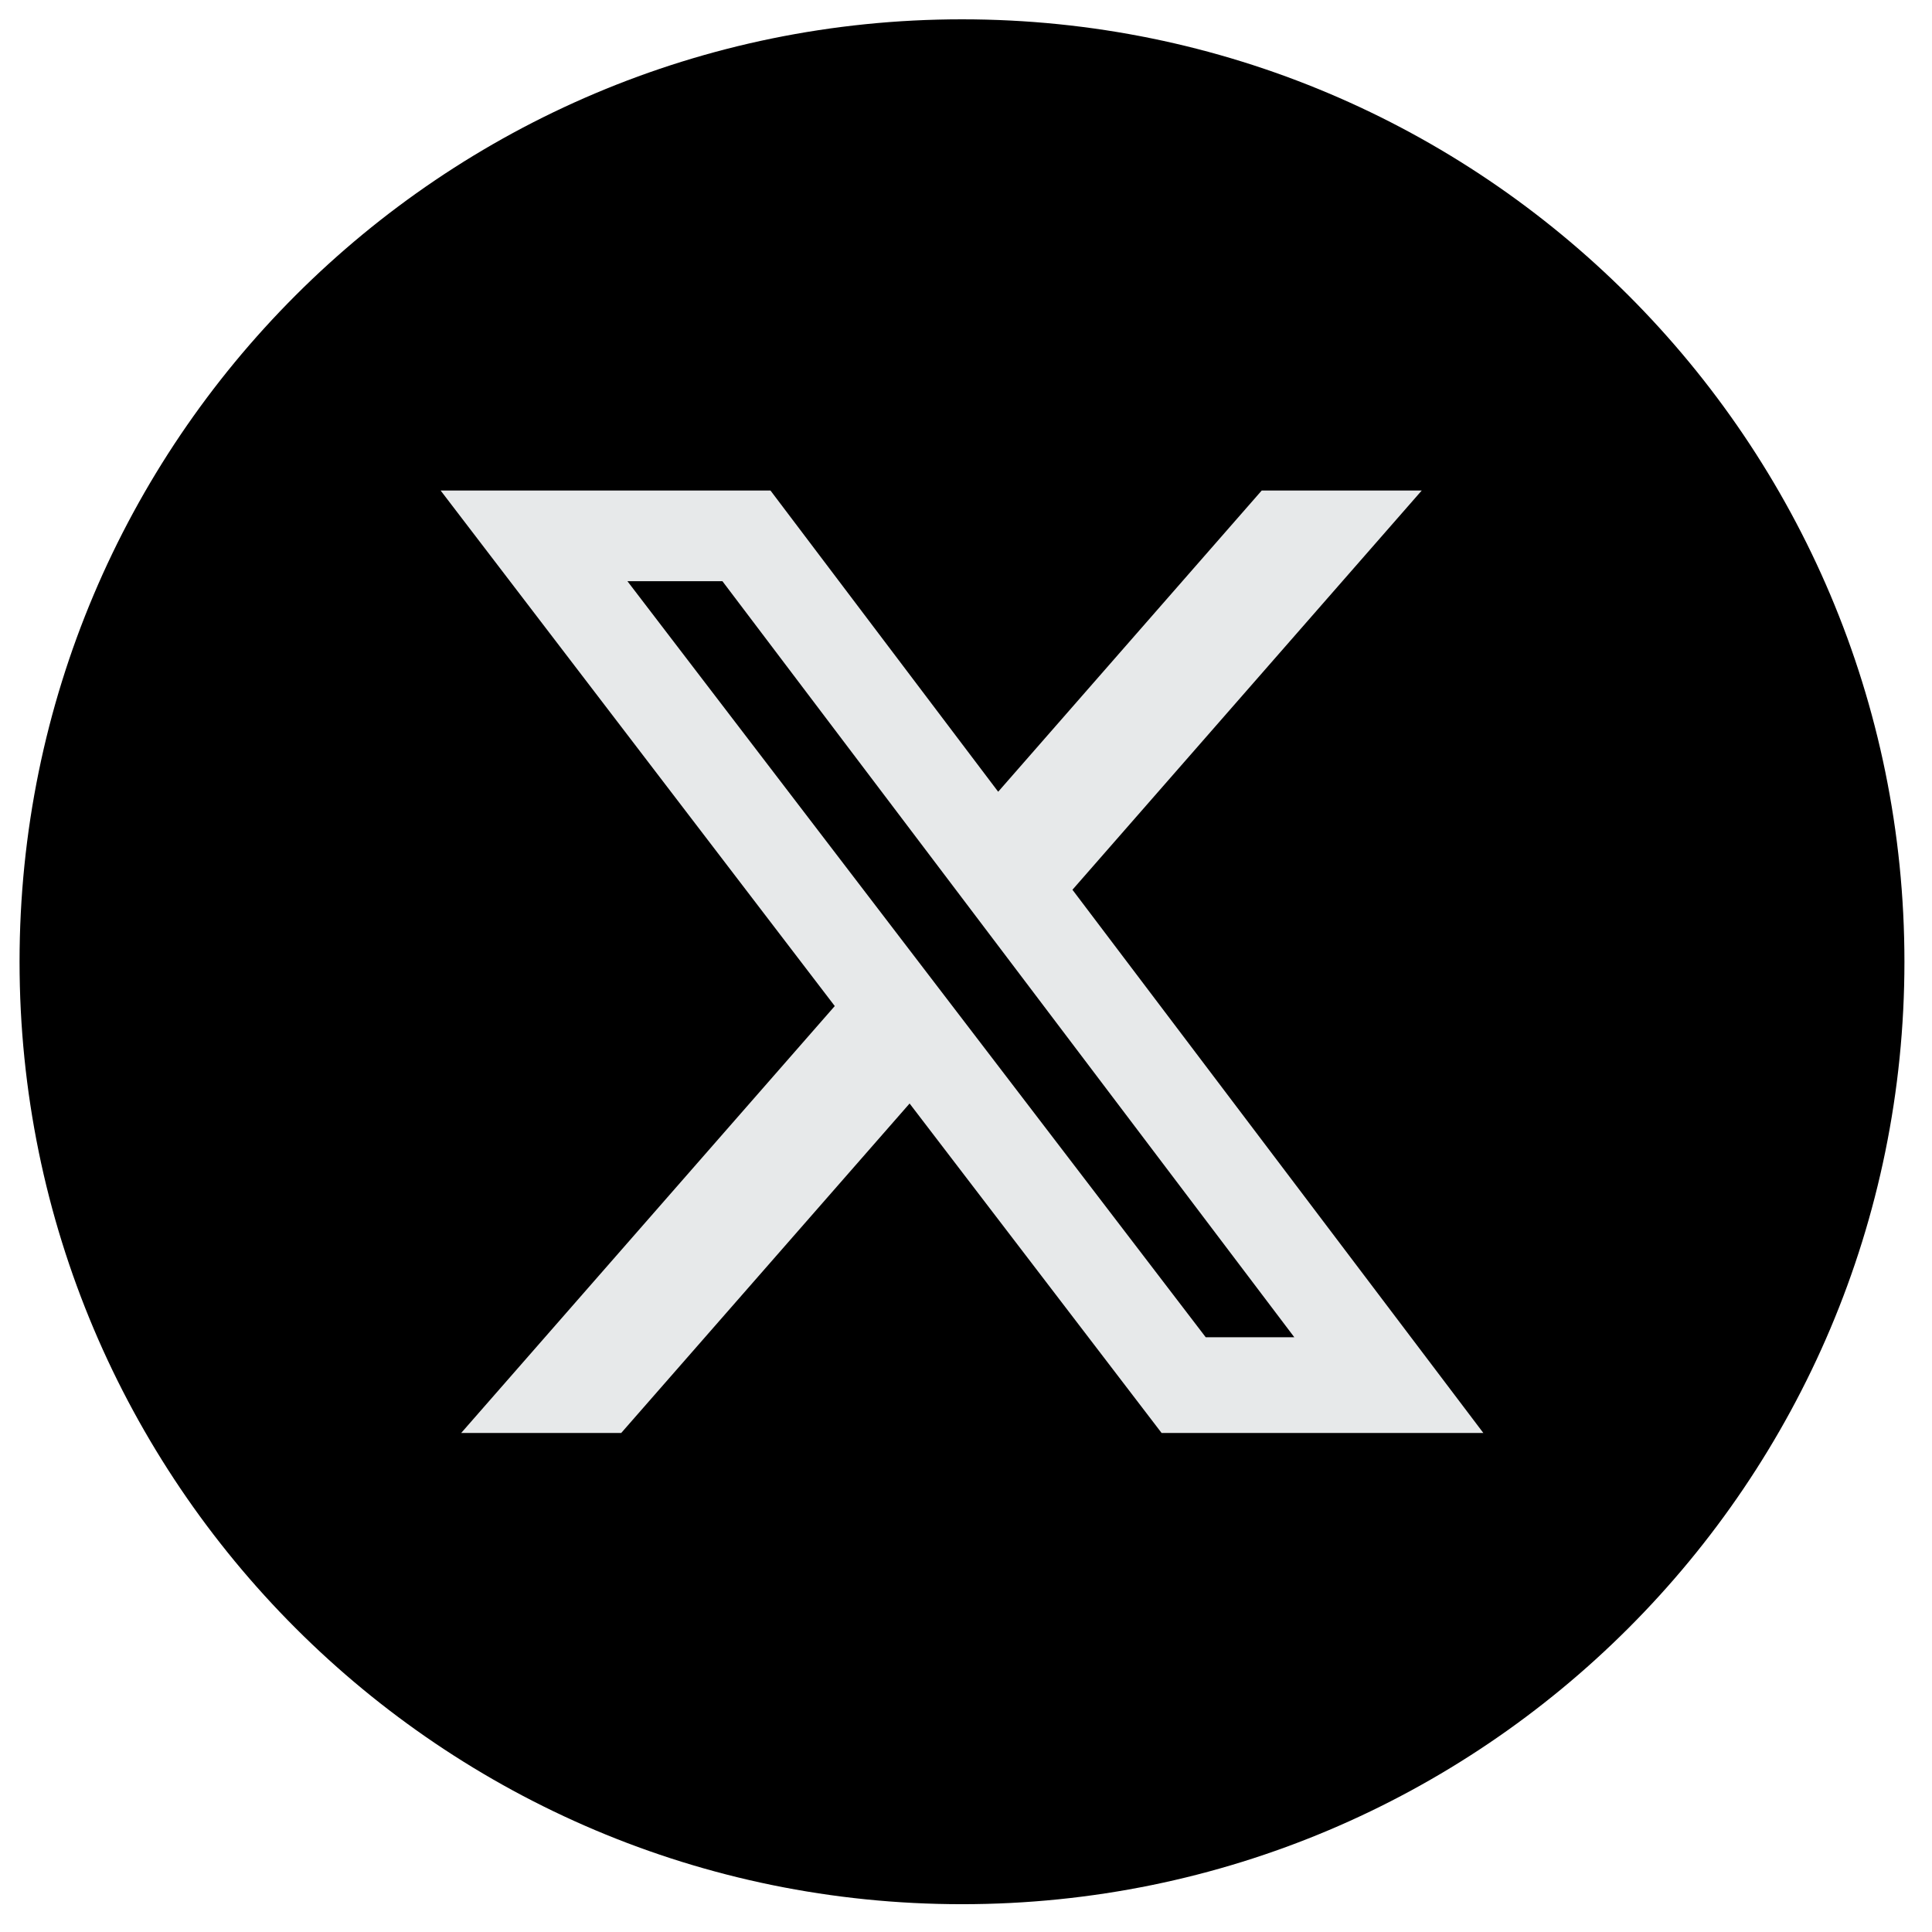 <svg width="41" height="41" viewBox="0 0 41 41" fill="none" xmlns="http://www.w3.org/2000/svg">
<path d="M20.415 40.41C31.461 40.41 40.415 31.456 40.415 20.41C40.415 9.364 31.461 0.41 20.415 0.41C9.37 0.41 0.415 9.364 0.415 20.41C0.415 31.456 9.37 40.41 20.415 40.41Z" fill="black"/>
<path d="M26.779 10.41H30.171L22.759 18.882L31.479 30.41H24.651L19.303 23.418L13.183 30.41H9.787L17.715 21.35L9.351 10.41H16.351L21.183 16.802L26.775 10.41H26.779ZM25.587 28.378H27.467L15.331 12.334H13.315L25.587 28.378Z" fill="#E7E9EA"/>
</svg>
